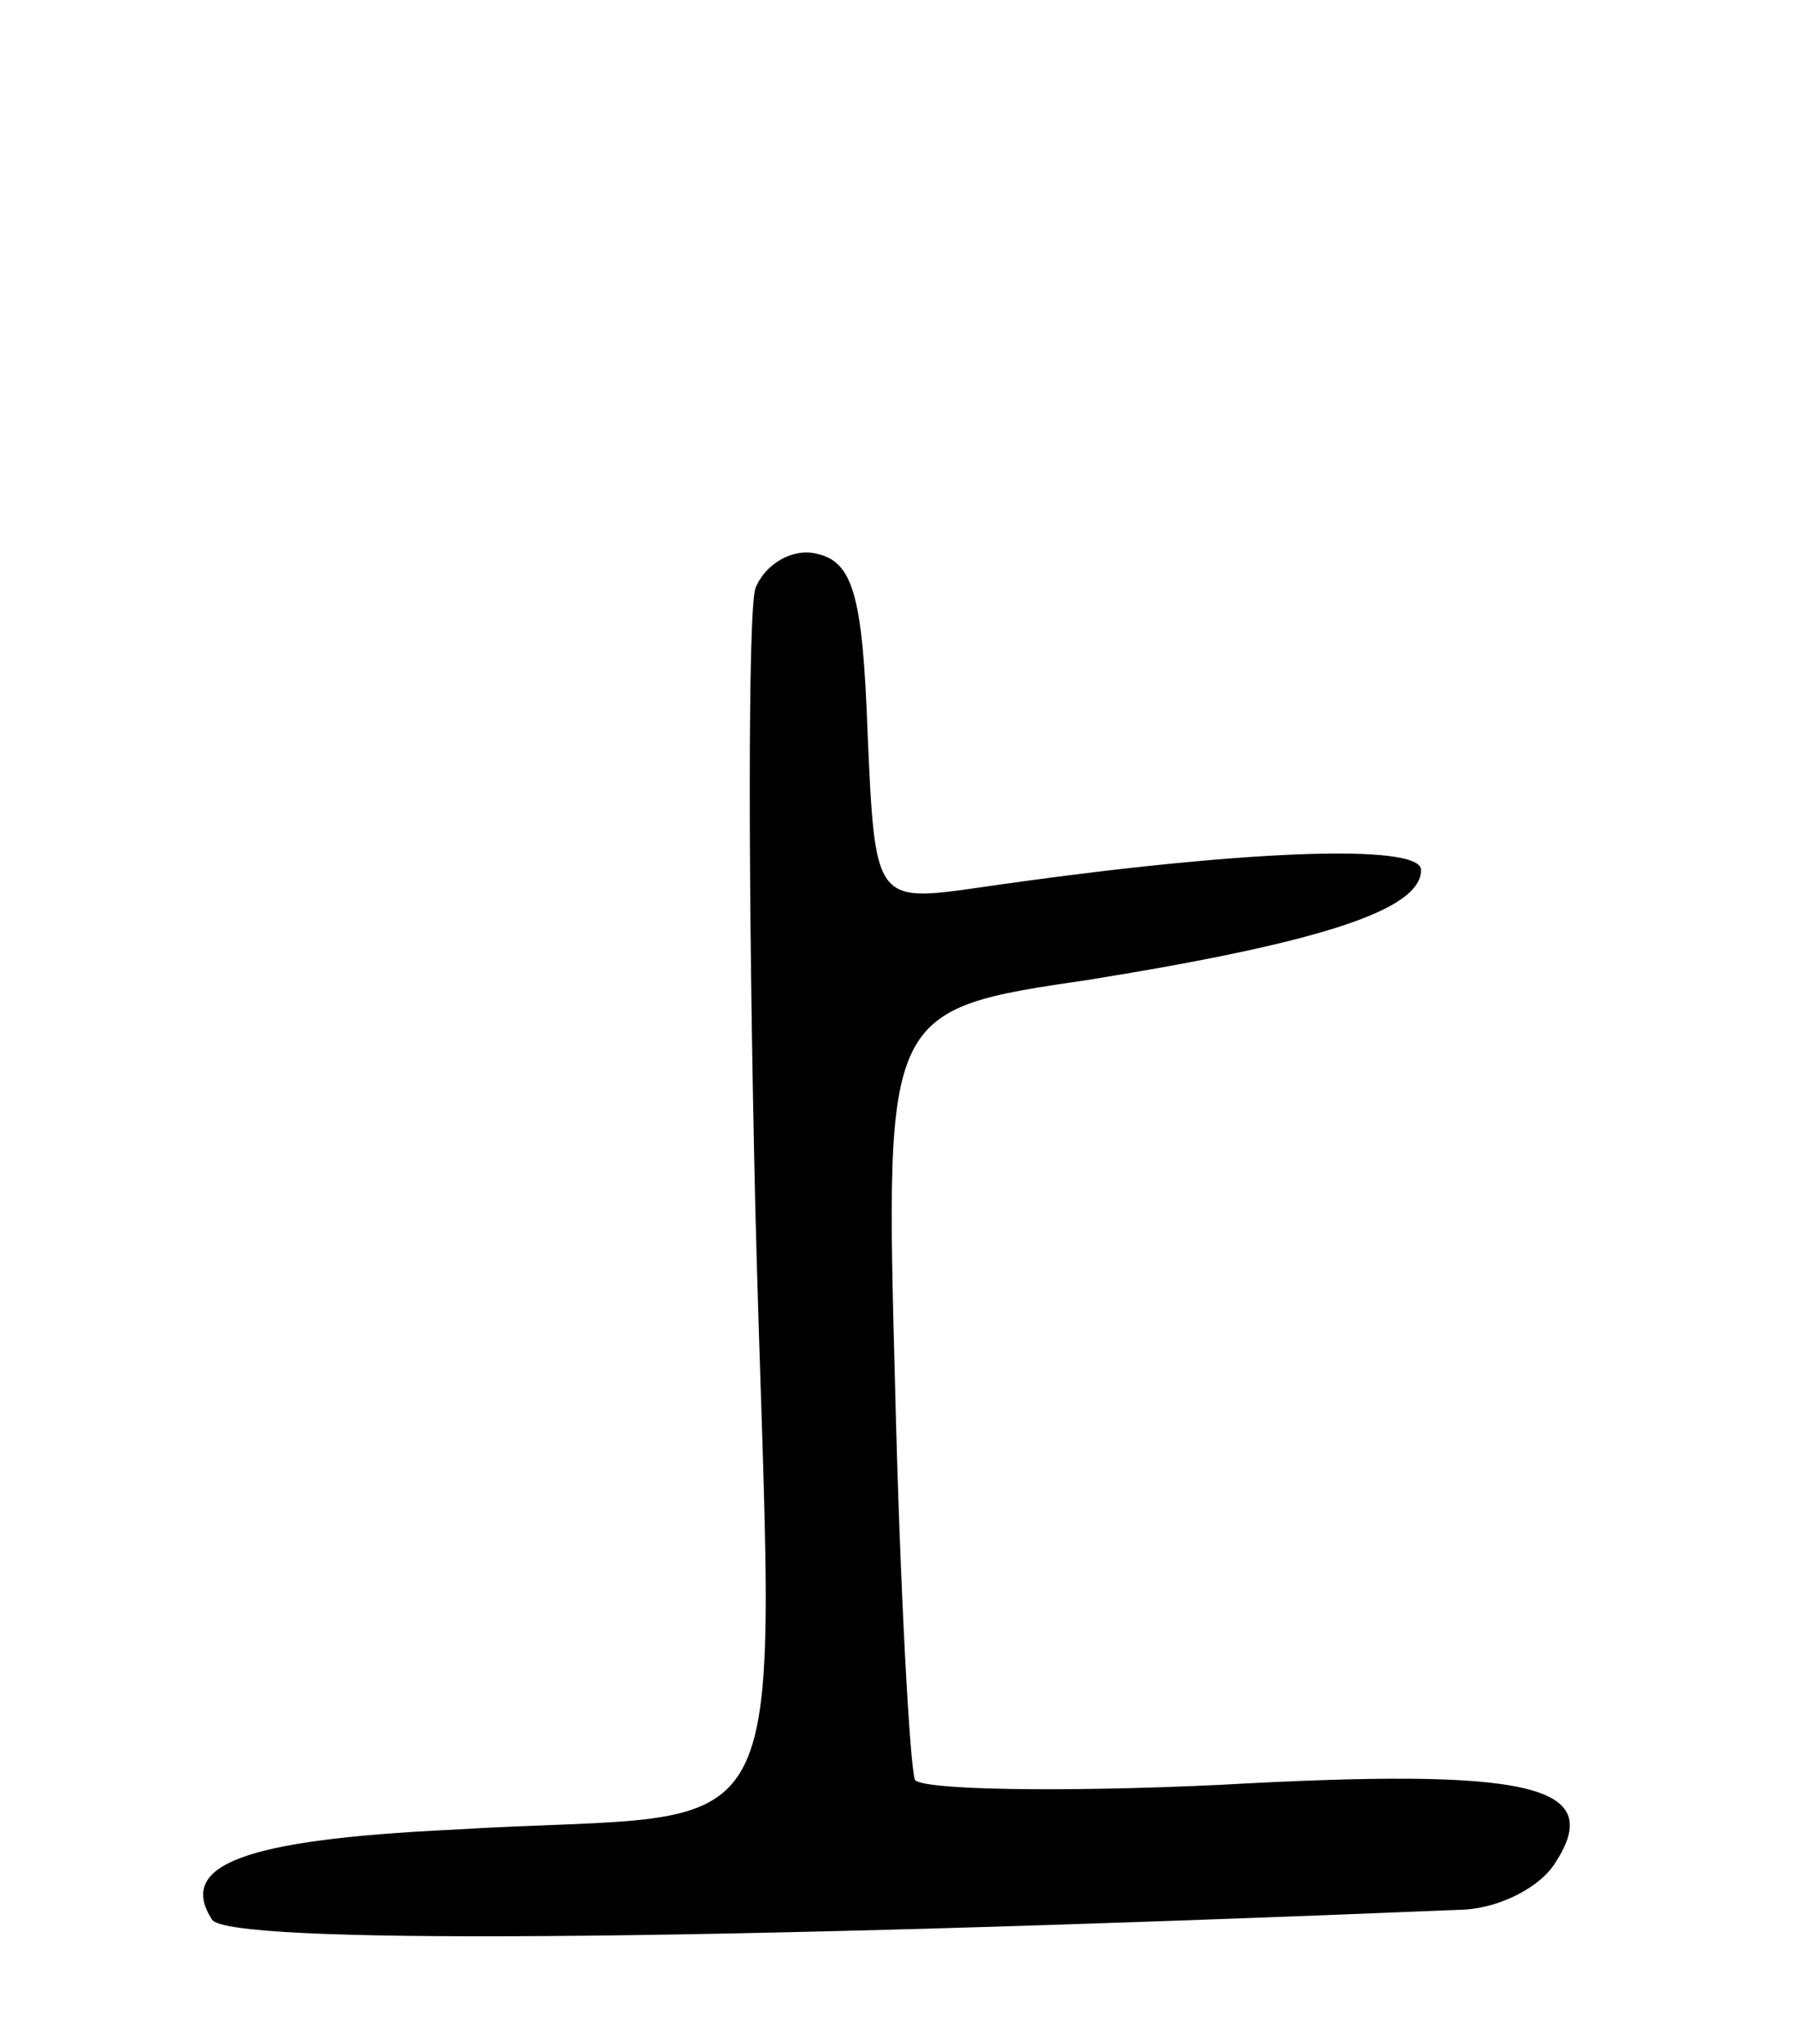 <svg version="1.0" xmlns="http://www.w3.org/2000/svg"
 width="72pt" height="82pt" viewBox="0 0 72 82"
 preserveAspectRatio="xMidYMid meet">
<g transform="translate(0,82) scale(0.1,-0.1)"
fill="#000000" stroke="none">
<path d="M303 584 c-3 -9 -3 -122 0 -250 7 -270 22 -239 -122 -248 -83 -4
-110 -14 -96 -36 6 -10 188 -9 503 4 14 1 30 9 36 19 20 31 -10 38 -135 31
-64 -3 -119 -2 -122 2 -2 5 -6 76 -8 159 -4 150 -4 150 78 162 93 15 133 28
133 44 0 11 -74 8 -177 -7 -42 -6 -42 -6 -45 62 -2 56 -6 69 -21 72 -9 2 -20
-4 -24 -14z"/>
</g>
</svg>
